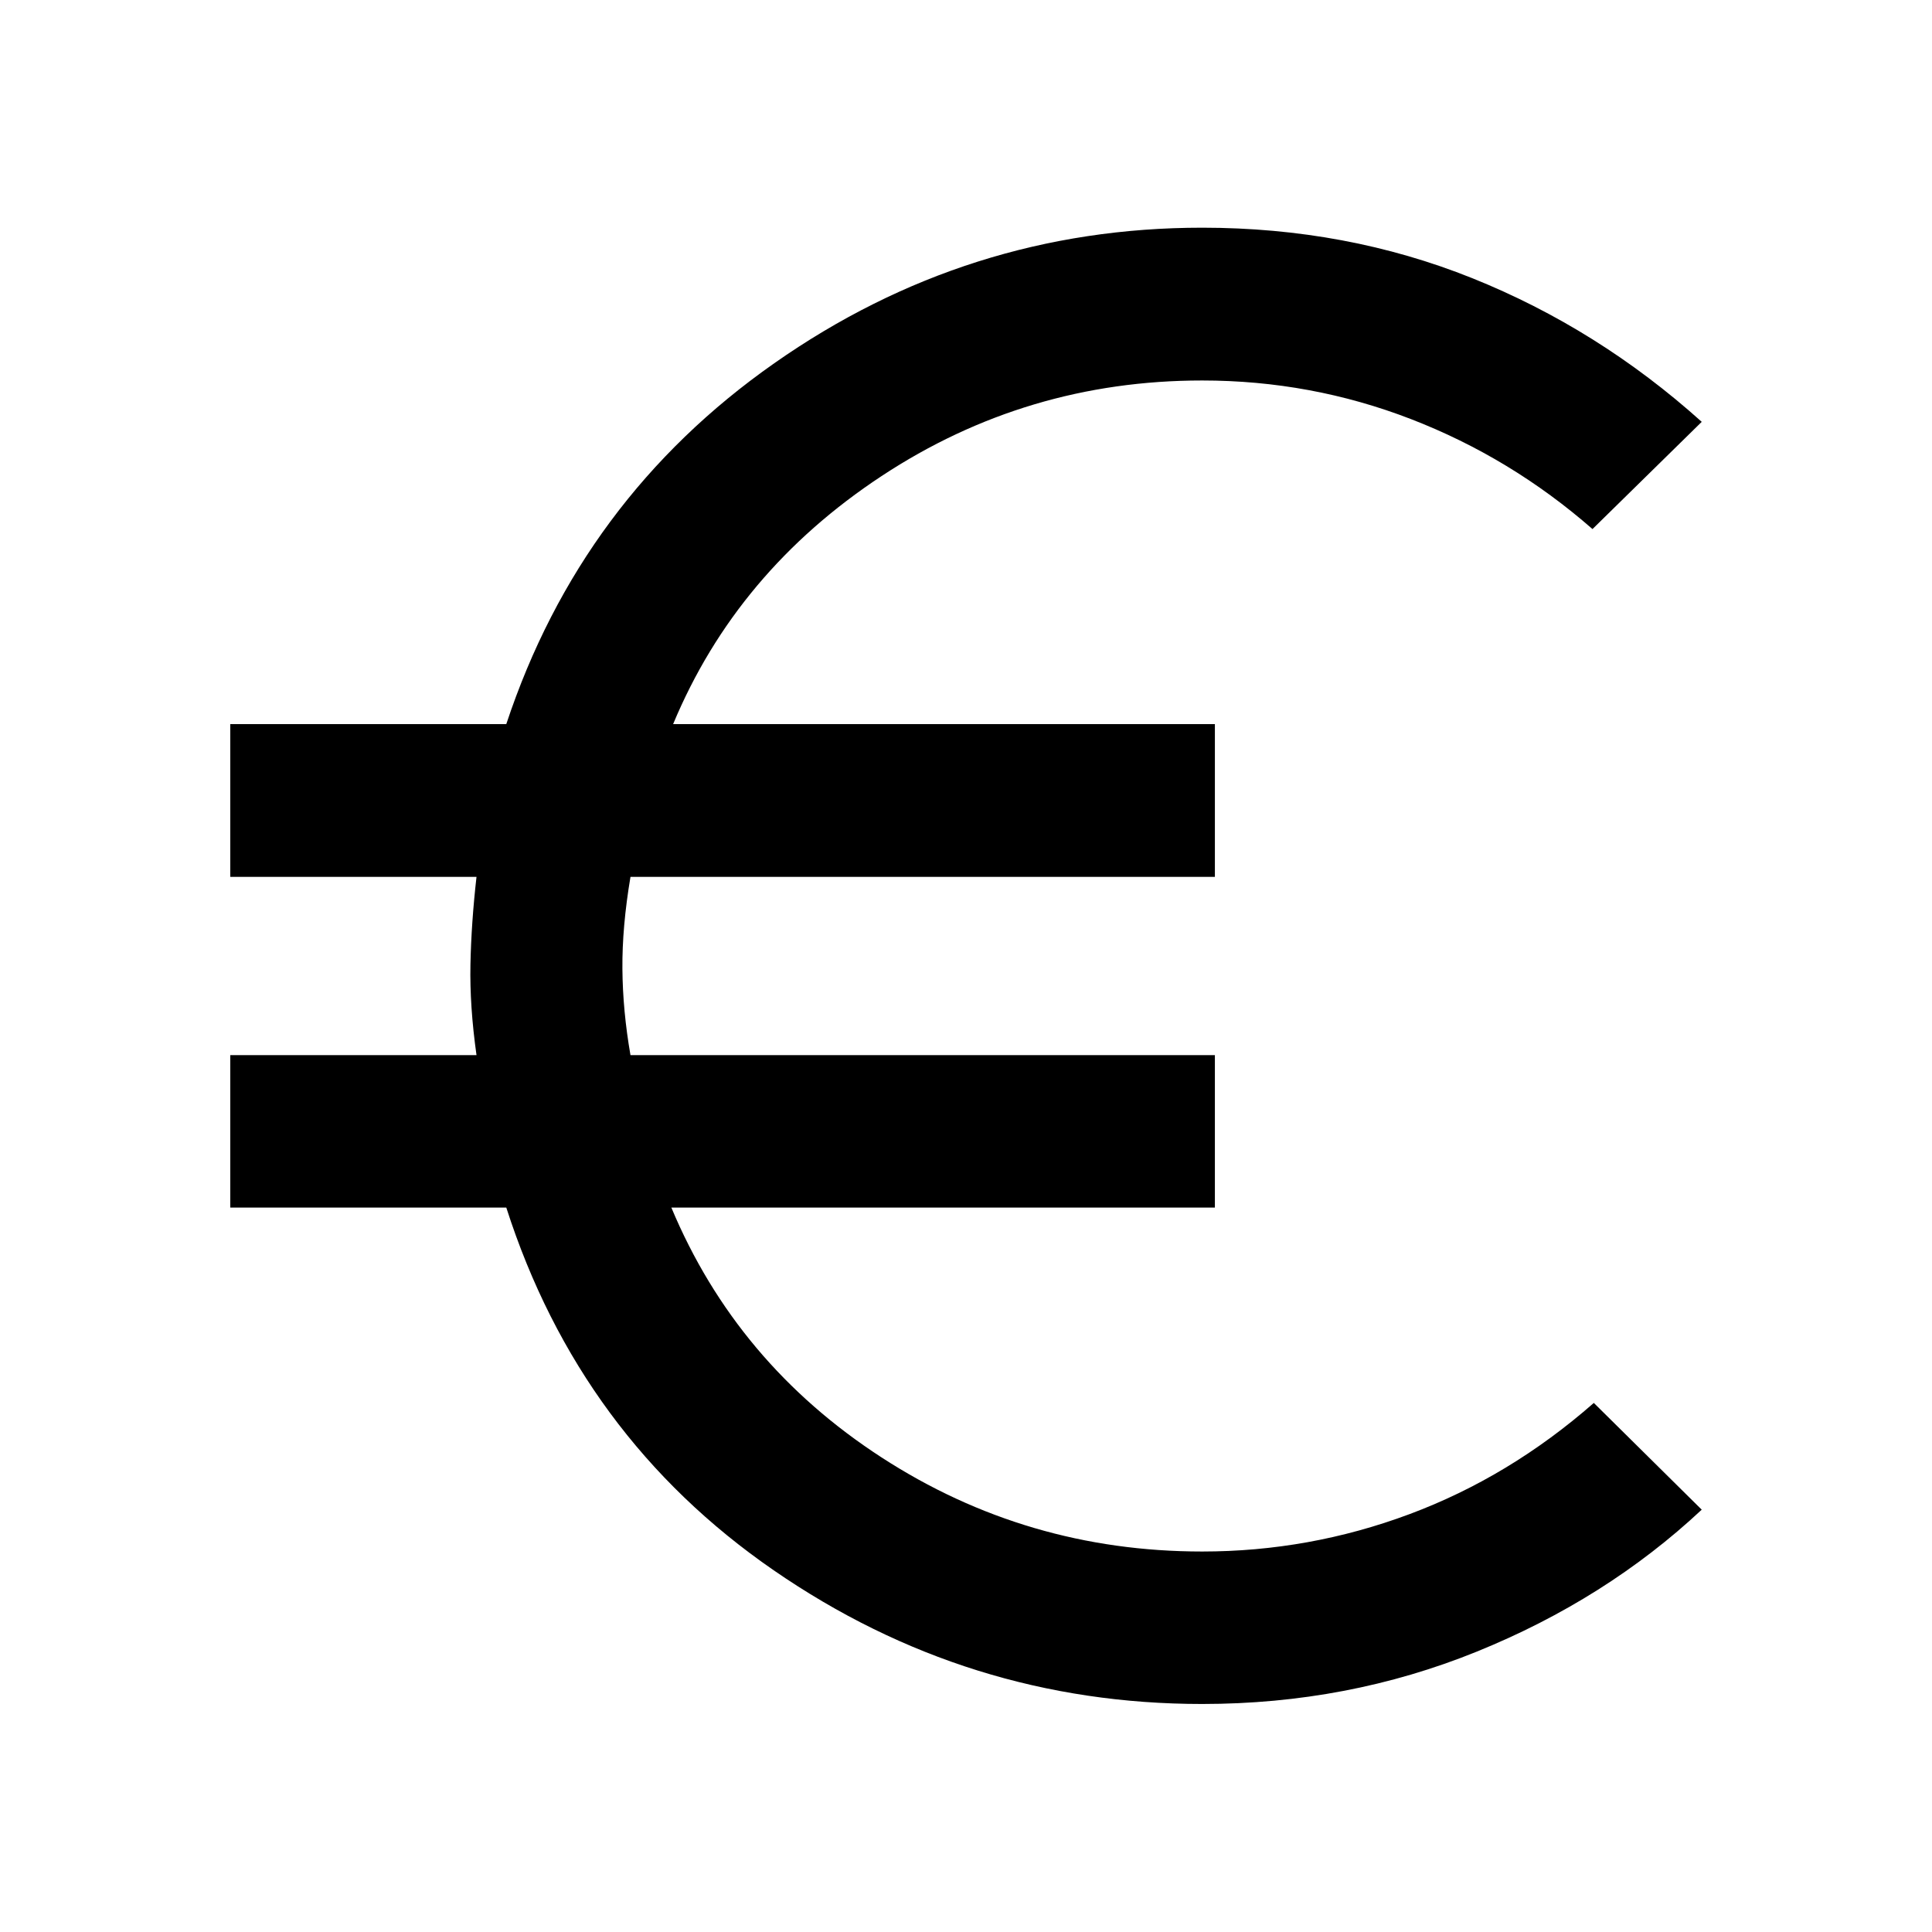 <svg xmlns="http://www.w3.org/2000/svg" height="40" viewBox="0 -960 960 960" width="40"><path d="M597.37-113.3q-116.56 0-212.9-66.42-96.35-66.42-132.9-180.25H114.42v-75.75h122.35q-3.43-24.36-3.01-45.02.42-20.67 3.01-43.54H114.42v-75.91h137.15q37.11-112 133.18-179.33 96.06-67.34 212.62-67.34 71.63 0 134.14 25.07 62.5 25.07 114.07 71.4l-54.28 53.28q-40.55-35.46-90.21-54.65-49.66-19.18-103.72-19.18-87.25 0-159.3 47.48-72.05 47.48-103.6 123.27h269.2v75.91H313.28q-4.19 24.85-4.01 45.7.17 20.86 4.01 42.86h290.39v75.75H333.59q32.35 77.38 104.44 124.15 72.09 46.76 159.34 46.76 53.24 0 102.98-18.56 49.74-18.55 91.61-55.27l53.62 53.04q-47.57 44.49-111.74 70.52-64.17 26.03-136.47 26.03Z"/></svg>